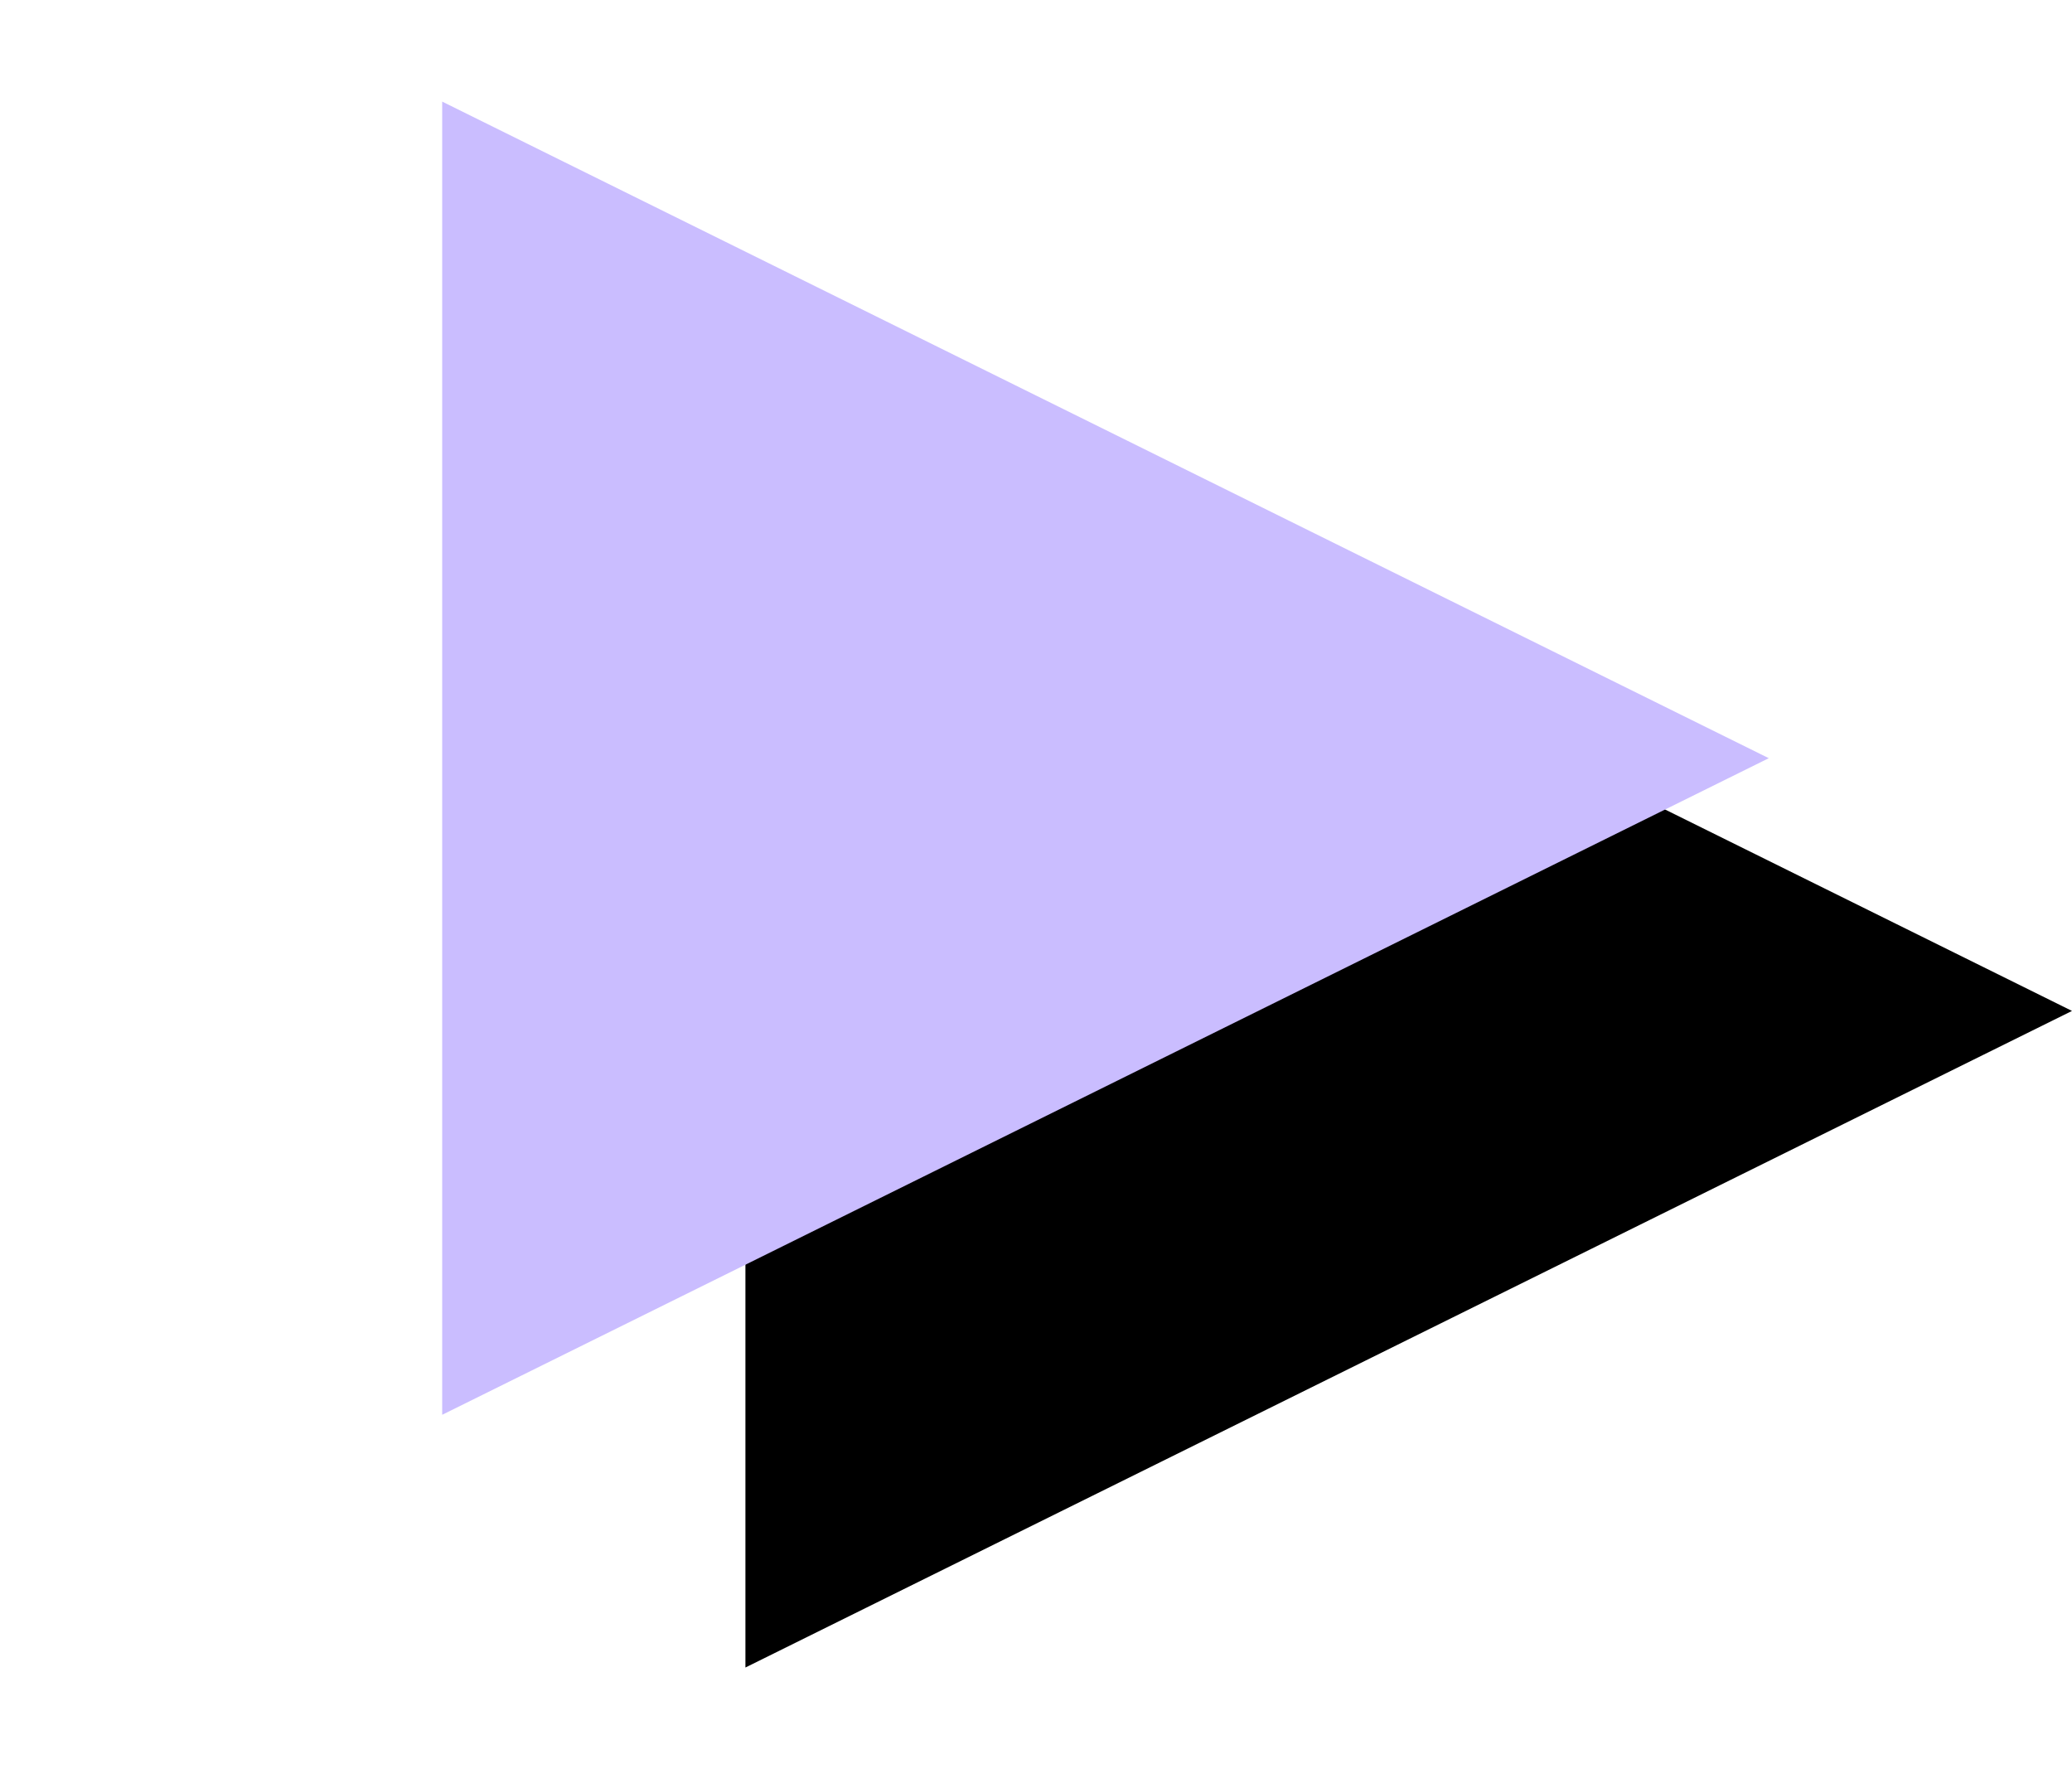 <svg width="41" height="35" viewBox="0 0 41 35" fill="none" xmlns="http://www.w3.org/2000/svg">
<path d="M41 20L14.75 32.99L14.75 7.01L41 20Z" fill="black"/>
<path d="M35 15L8.75 27.99L8.75 2.01L35 15Z" fill="#CABDFF"/>
</svg>
